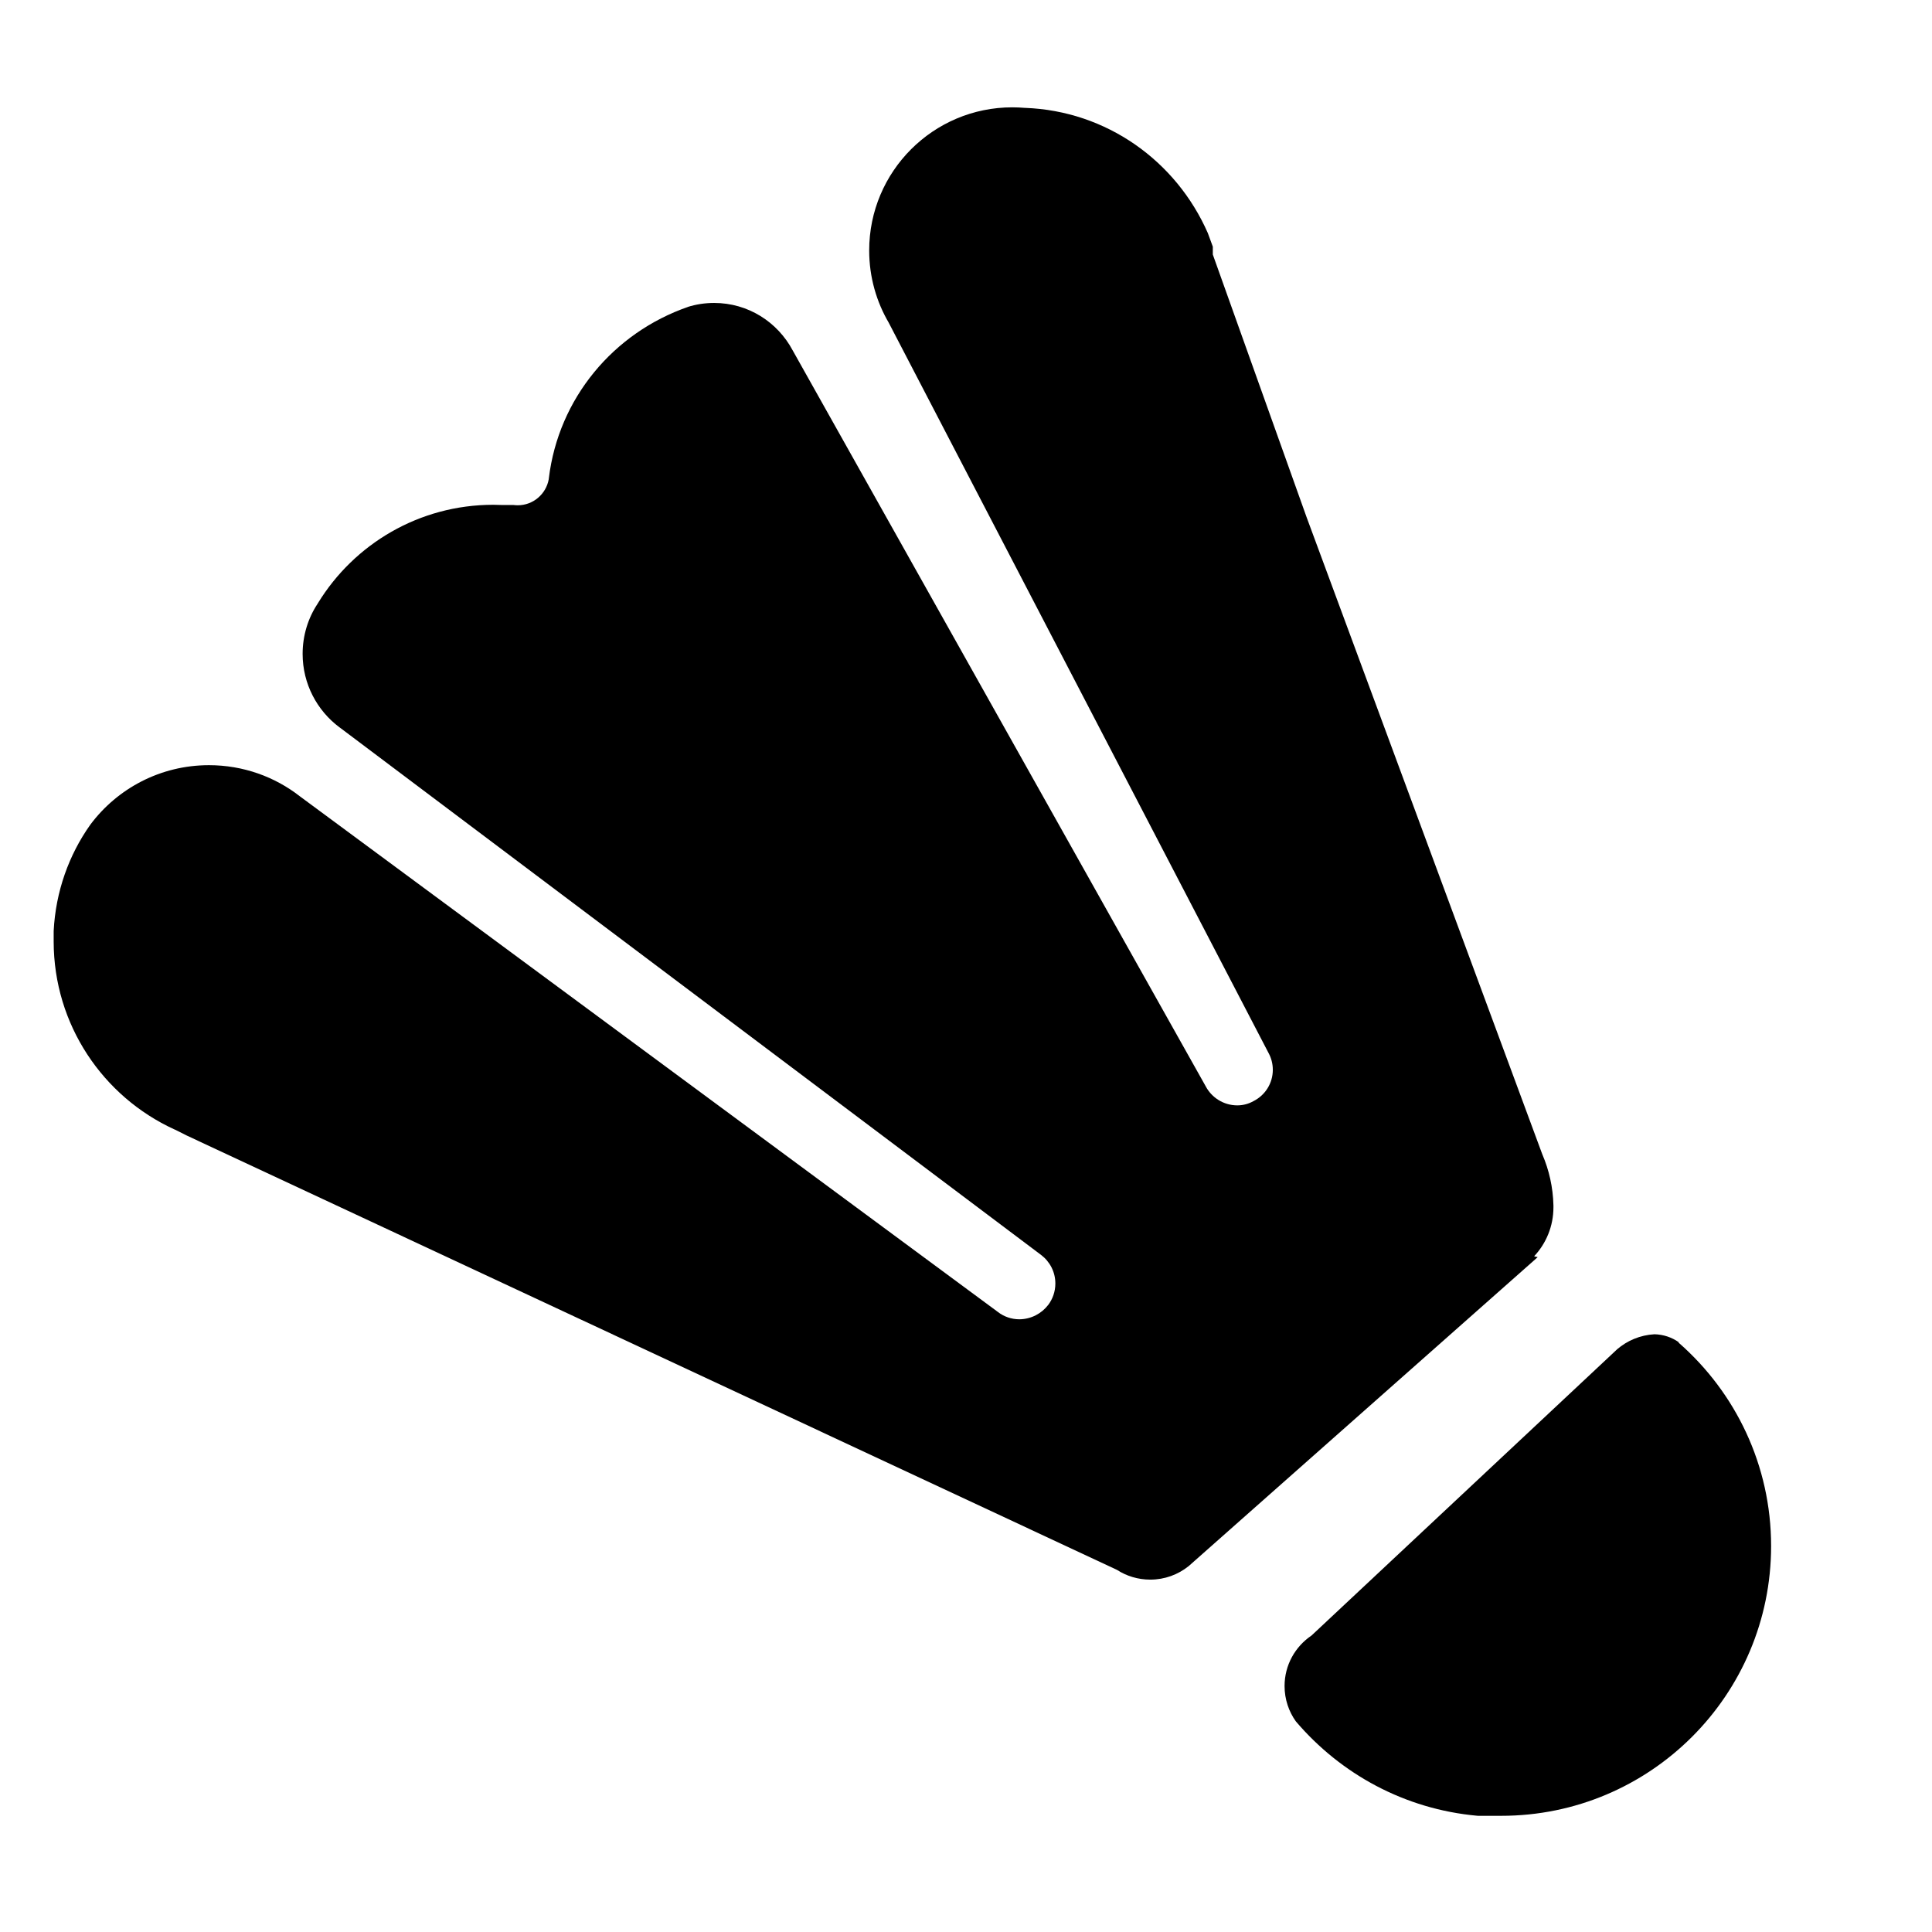 <svg width="36" height="36" viewBox="0 0 36 36" xmlns="http://www.w3.org/2000/svg">
<path d="M31.279 25.009C31.152 24.92 30.997 24.866 30.828 24.862C30.561 24.877 30.32 24.981 30.131 25.143L30.133 25.142L24.439 30.475C24.134 30.681 23.936 31.026 23.936 31.417C23.936 31.664 24.015 31.892 24.148 32.078L24.146 32.075C24.983 33.058 26.177 33.712 27.527 33.834L27.547 33.835H27.974H27.974C30.75 33.835 33.002 31.585 33.002 28.808C33.002 27.3 32.337 25.948 31.287 25.026L31.28 25.021L31.279 25.009Z" />
<path d="M28.586 23.409C28.809 23.171 28.946 22.85 28.946 22.497C28.946 22.485 28.946 22.472 28.946 22.46V22.462C28.938 22.123 28.865 21.804 28.74 21.512L28.746 21.529L24.346 9.636L22.599 4.743C22.599 4.743 22.599 4.65 22.599 4.596L22.506 4.343C21.916 2.999 20.62 2.066 19.1 2.01H19.093C19.024 2.004 18.944 2 18.863 2C17.39 2 16.196 3.194 16.196 4.667C16.196 5.162 16.331 5.625 16.566 6.023L16.559 6.011L23.639 19.624C23.688 19.714 23.717 19.821 23.717 19.934C23.717 20.187 23.573 20.407 23.362 20.515L23.358 20.517C23.271 20.567 23.166 20.597 23.055 20.597H23.051C22.797 20.595 22.577 20.451 22.466 20.241L22.464 20.237L14.771 6.53C14.489 6 13.939 5.645 13.307 5.645C13.135 5.645 12.969 5.671 12.813 5.72L12.825 5.717C11.426 6.201 10.406 7.427 10.227 8.912L10.225 8.93C10.175 9.207 9.935 9.415 9.647 9.415C9.62 9.415 9.594 9.413 9.568 9.41H9.571H9.358C9.308 9.408 9.25 9.406 9.191 9.406C7.811 9.406 6.601 10.137 5.928 11.233L5.918 11.25C5.743 11.513 5.639 11.837 5.639 12.184C5.639 12.744 5.909 13.242 6.326 13.553L6.331 13.556L19.398 23.383C19.561 23.506 19.665 23.699 19.665 23.916C19.665 24.067 19.615 24.206 19.53 24.318L19.531 24.316C19.407 24.477 19.215 24.58 18.998 24.583H18.994C18.845 24.583 18.707 24.533 18.597 24.449L18.599 24.45L5.586 14.837C5.124 14.476 4.534 14.258 3.894 14.258C2.99 14.258 2.188 14.692 1.685 15.364L1.68 15.371C1.286 15.927 1.037 16.61 1 17.349V17.358V17.545C1.002 19.096 1.92 20.433 3.243 21.042L3.267 21.052L3.48 21.159L20.813 29.252C20.988 29.366 21.203 29.434 21.433 29.434C21.704 29.434 21.952 29.34 22.148 29.183L22.146 29.185L28.653 23.425L28.586 23.409Z" />
</svg>
